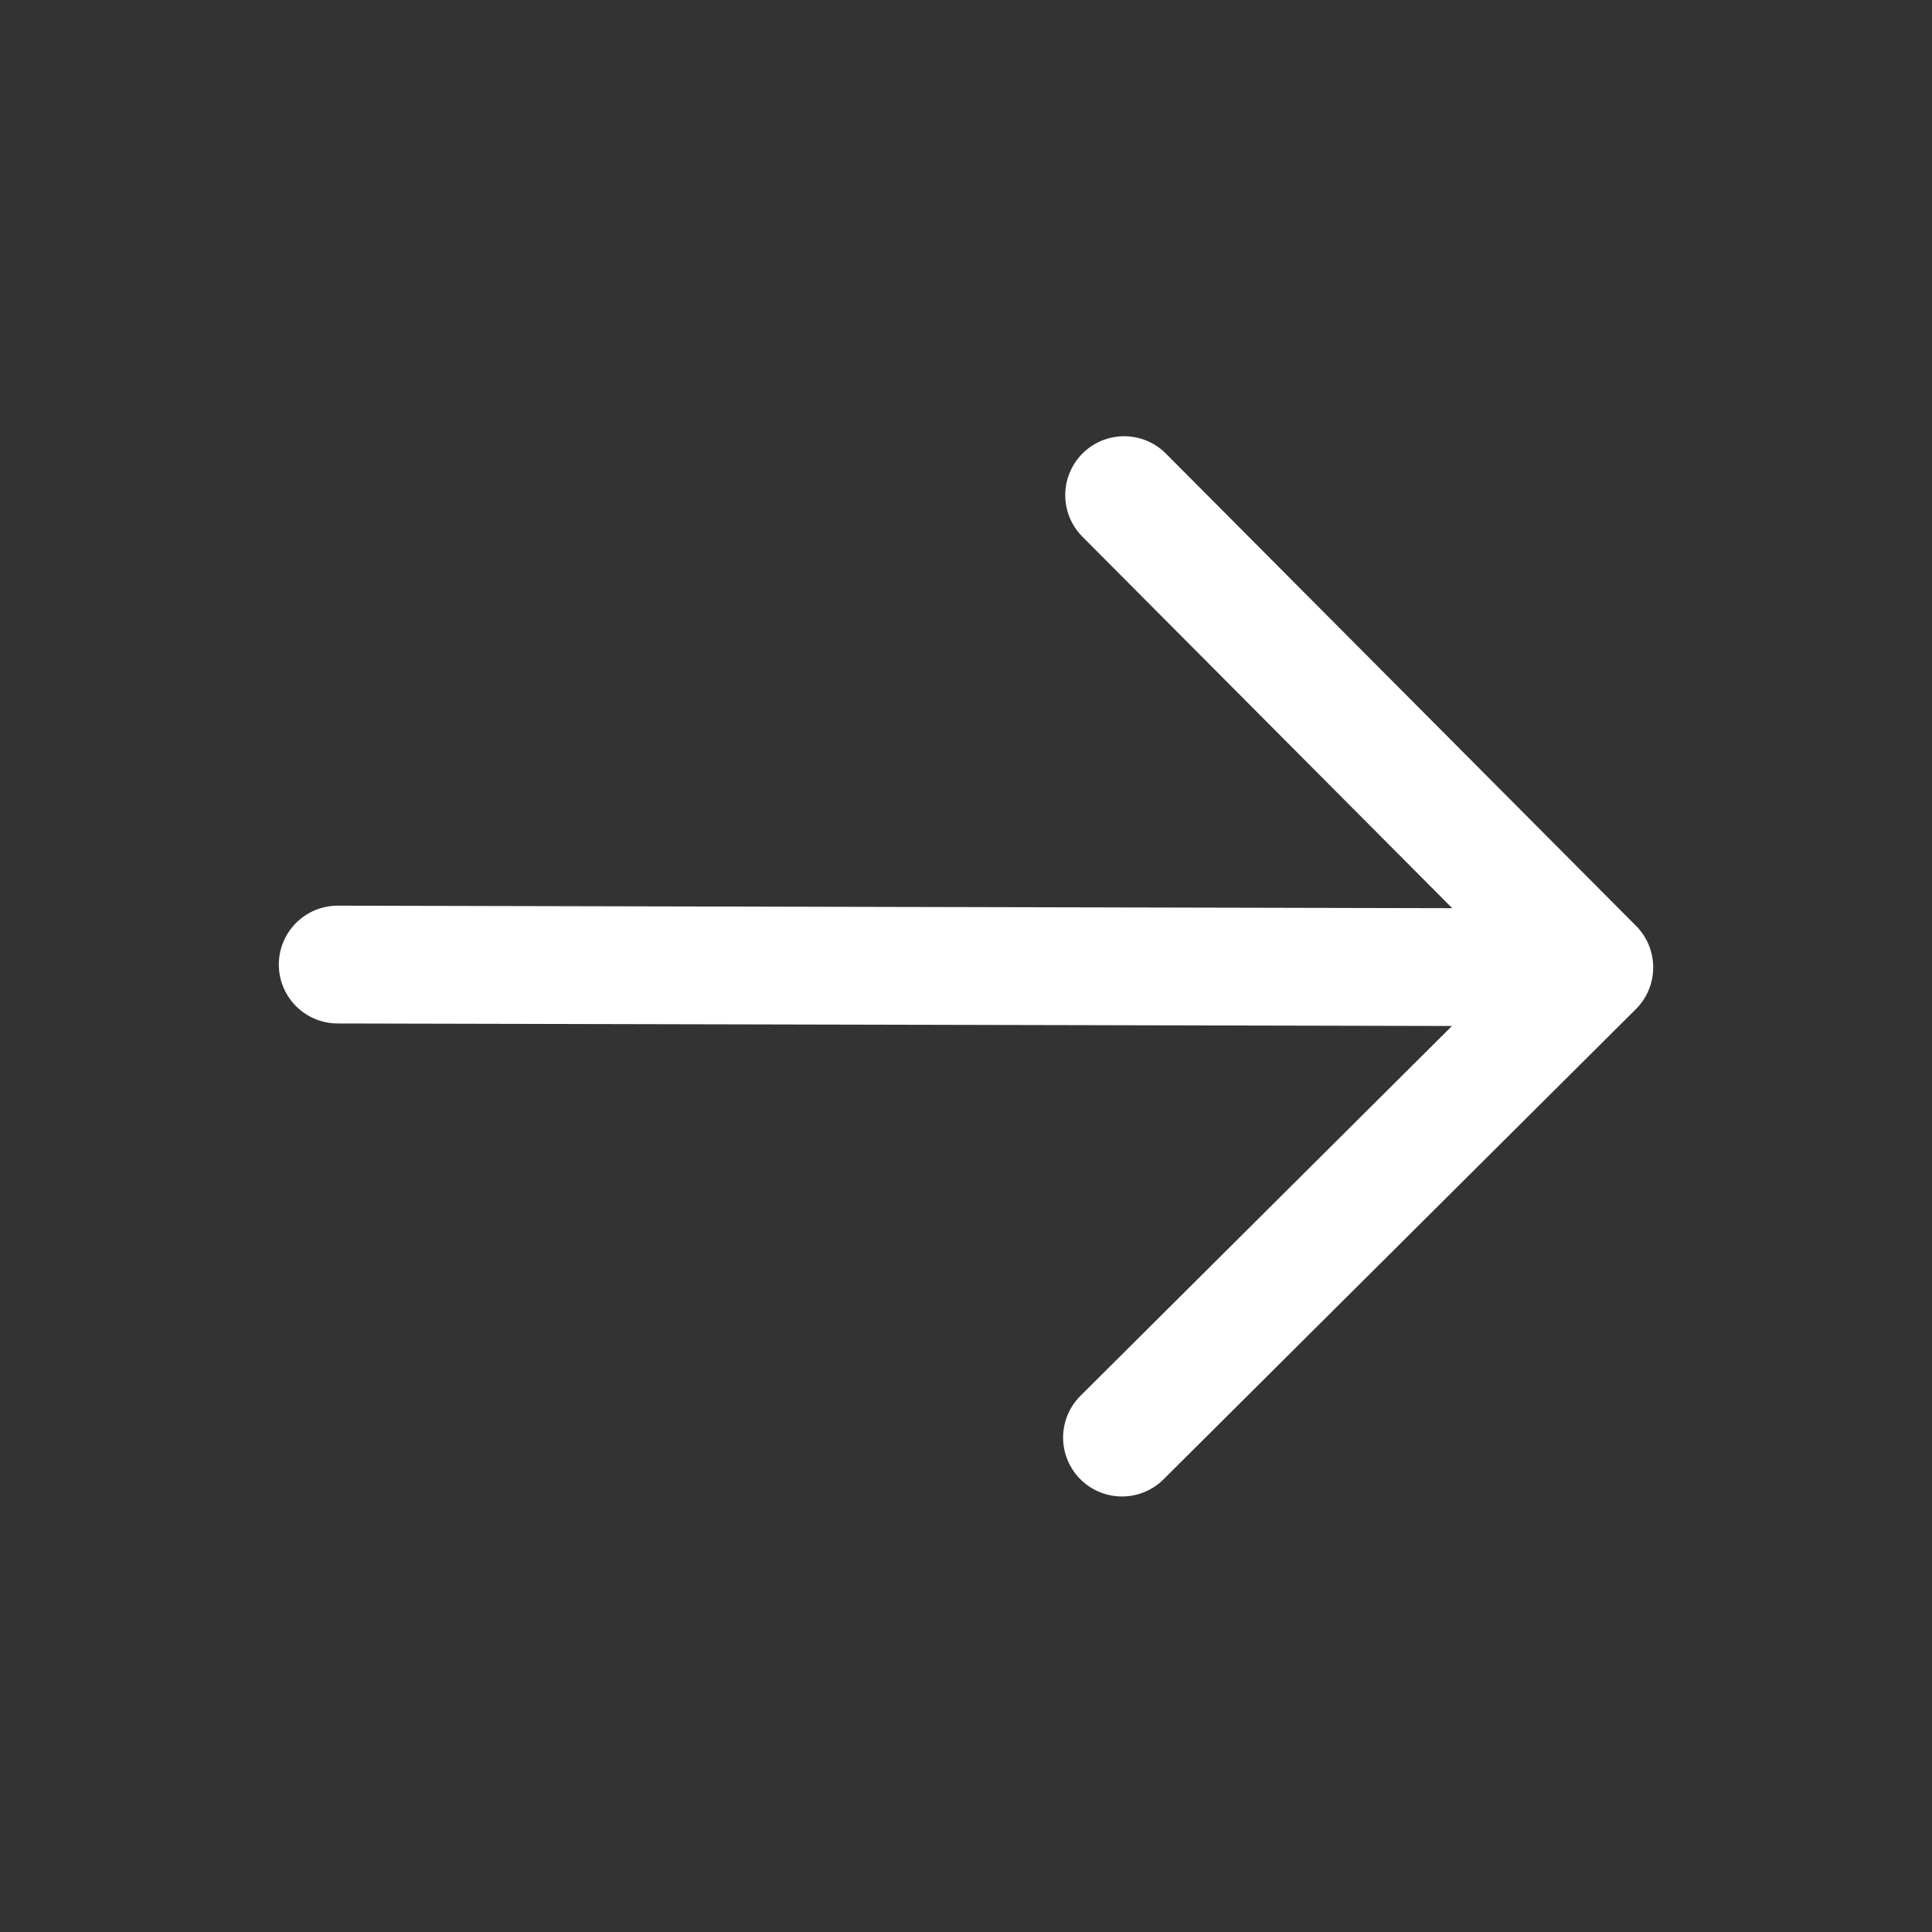 <svg width="82" height="82" viewBox="0 0 82 82" fill="none" xmlns="http://www.w3.org/2000/svg">
<rect x="0" y="0" width="82" height="82" fill="#333333" stroke="none"/>
<path d="M14.334 40.939L67.667 41.06M67.667 41.06L47.621 61.015M67.667 41.06L47.712 21.015" stroke="white" stroke-width="5" stroke-linecap="round" stroke-linejoin="round"/>
</svg>
